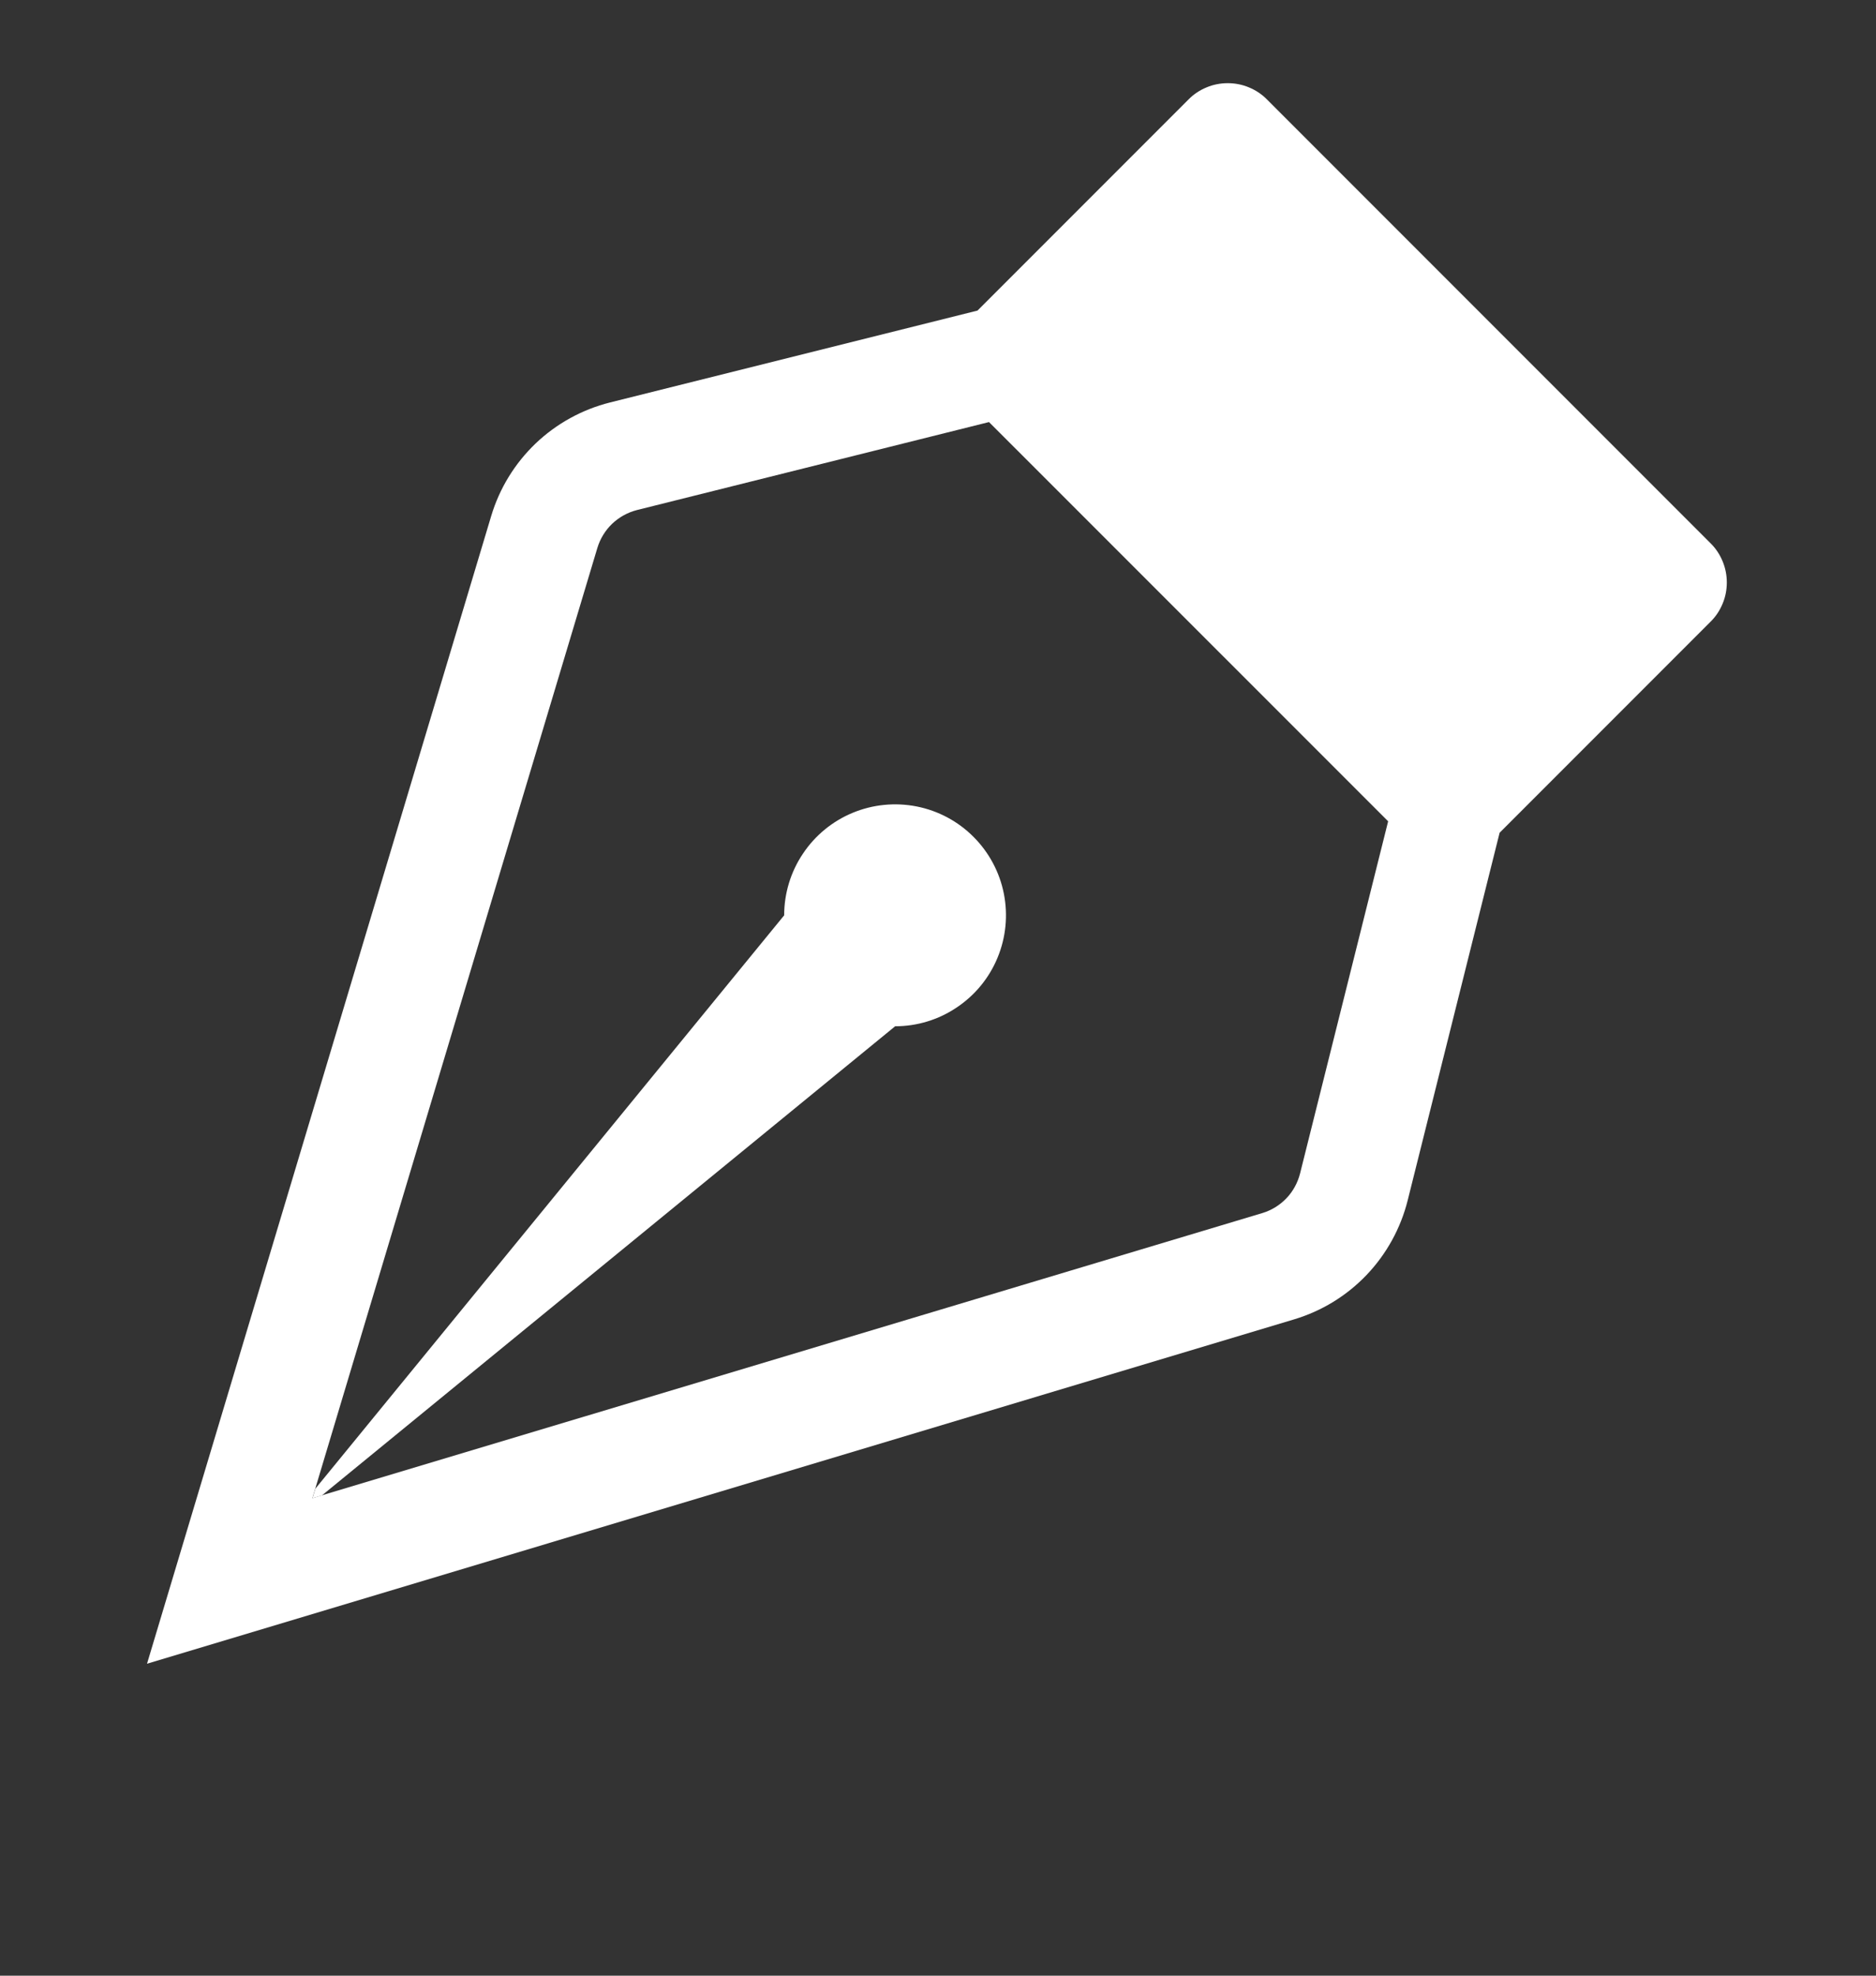 <svg width="19" height="20" viewBox="0 0 19 20" fill="none" xmlns="http://www.w3.org/2000/svg">
<rect x="0" y="0" width="19" height="20" fill="#333333" stroke="none"/>
<g clip-path="url(#clip0_1033_2858)">
<path fill-rule="evenodd" clip-rule="evenodd" d="M12.037 1.007C12.089 0.954 12.151 0.913 12.219 0.885C12.287 0.856 12.361 0.842 12.434 0.842C12.508 0.842 12.582 0.856 12.65 0.885C12.718 0.913 12.78 0.954 12.832 1.007L17.324 5.499C17.377 5.551 17.418 5.613 17.446 5.681C17.475 5.75 17.489 5.823 17.489 5.897C17.489 5.97 17.475 6.044 17.446 6.112C17.418 6.18 17.377 6.242 17.324 6.294L15.188 8.43L14.257 12.151C14.186 12.434 14.043 12.694 13.842 12.905C13.64 13.117 13.387 13.272 13.107 13.356L1.489 16.842L4.975 5.223C5.059 4.943 5.214 4.691 5.425 4.489C5.636 4.288 5.896 4.145 6.179 4.074L9.9 3.144L12.037 1.007ZM10.015 4.273L6.452 5.163C6.357 5.187 6.271 5.235 6.2 5.302C6.13 5.369 6.078 5.454 6.05 5.547L3.164 15.166L12.785 12.28C12.878 12.252 12.962 12.2 13.029 12.13C13.096 12.06 13.143 11.973 13.167 11.879L14.059 8.314L10.015 4.271V4.273Z" fill="white"/>
<path fill-rule="evenodd" clip-rule="evenodd" d="M3.262 15.137L9.066 10.389C9.288 10.389 9.505 10.323 9.689 10.199C9.874 10.076 10.018 9.901 10.103 9.695C10.188 9.49 10.21 9.264 10.167 9.047C10.124 8.829 10.017 8.629 9.86 8.472C9.703 8.314 9.502 8.207 9.285 8.164C9.067 8.121 8.841 8.143 8.636 8.228C8.431 8.313 8.255 8.457 8.132 8.642C8.008 8.826 7.942 9.044 7.942 9.266L3.194 15.07L3.165 15.166L3.262 15.137Z" fill="white"/>
</g>
<defs>
<clipPath id="clip0_1033_2858">
<rect width="19" height="19" fill="white" transform="translate(0 0.25)"/>
</clipPath>
</defs>
</svg>
